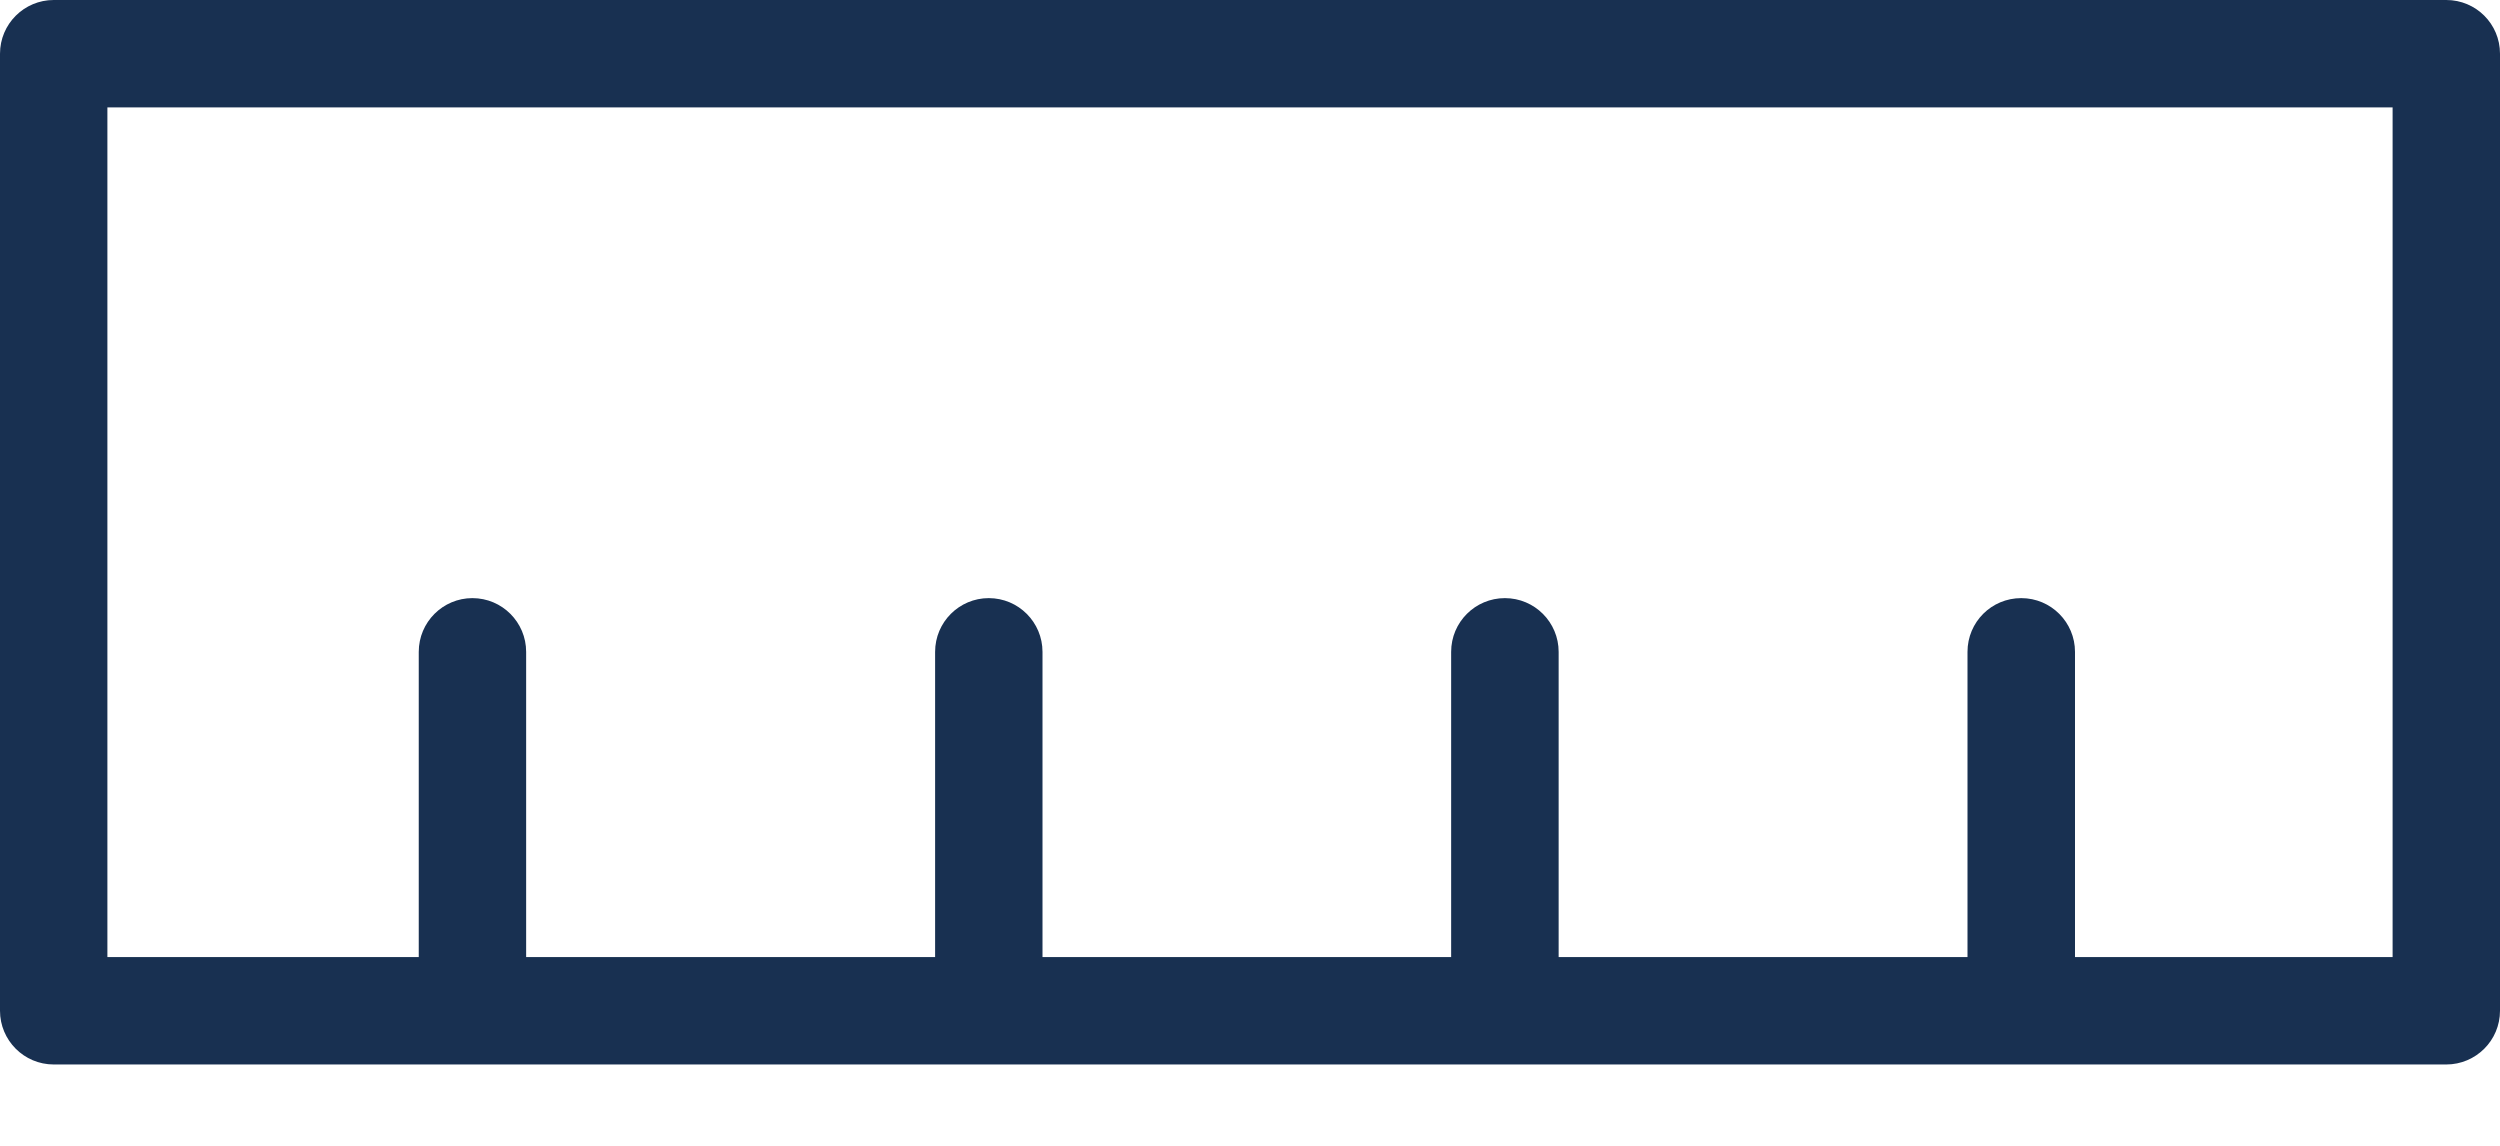 <?xml version="1.0" encoding="UTF-8"?>
<svg width="24px" height="11px" viewBox="0 0 24 11" version="1.1" xmlns="http://www.w3.org/2000/svg" xmlns:xlink="http://www.w3.org/1999/xlink">
    <!-- Generator: Sketch 46.2 (44496) - http://www.bohemiancoding.com/sketch -->
    <title>ruler-1</title>
    <desc>Created with Sketch.</desc>
    <defs></defs>
    <g id="M-prototype" stroke="none" stroke-width="1" fill="none" fill-rule="evenodd">
        <g id="M-shirt-28" transform="translate(-20, -676)" fill="#183051">
            <g id="Group-25">
                <g id="Group-24">
                    <g id="Group-22" transform="translate(20, 669)">
                        <g id="ruler-1" transform="translate(0, 7)">
                            <g id="Layer_1">
                                <path d="M23.484,0 L0.516,0 C0.232,0 0,0.23 0,0.516 L0,6.258 L0,9.703 C0,9.987 0.23,10.219 0.516,10.219 L23.484,10.219 C23.768,10.219 24,9.989 24,9.703 L24,0.516 C24,0.23 23.77,0 23.484,0 Z M22.969,9.188 L19.92,9.188 L19.92,6.258 C19.92,5.974 19.69,5.742 19.404,5.742 C19.118,5.742 18.888,5.972 18.888,6.258 L18.888,9.188 L14.963,9.188 L14.963,6.258 C14.963,5.974 14.733,5.742 14.447,5.742 C14.163,5.742 13.931,5.972 13.931,6.258 L13.931,9.188 L10.008,9.188 L10.008,6.258 C10.008,5.974 9.778,5.742 9.492,5.742 C9.209,5.742 8.977,5.972 8.977,6.258 L8.977,9.188 L5.051,9.188 L5.051,6.258 C5.051,5.974 4.821,5.742 4.535,5.742 C4.252,5.742 4.02,5.972 4.02,6.258 L4.02,9.188 L1.031,9.188 L1.031,6.258 L1.031,1.031 L22.969,1.031 L22.969,9.188 Z" id="Shape"></path>
                            </g>
                        </g>
                    </g>
                </g>
            </g>
        </g>
    </g>
</svg>